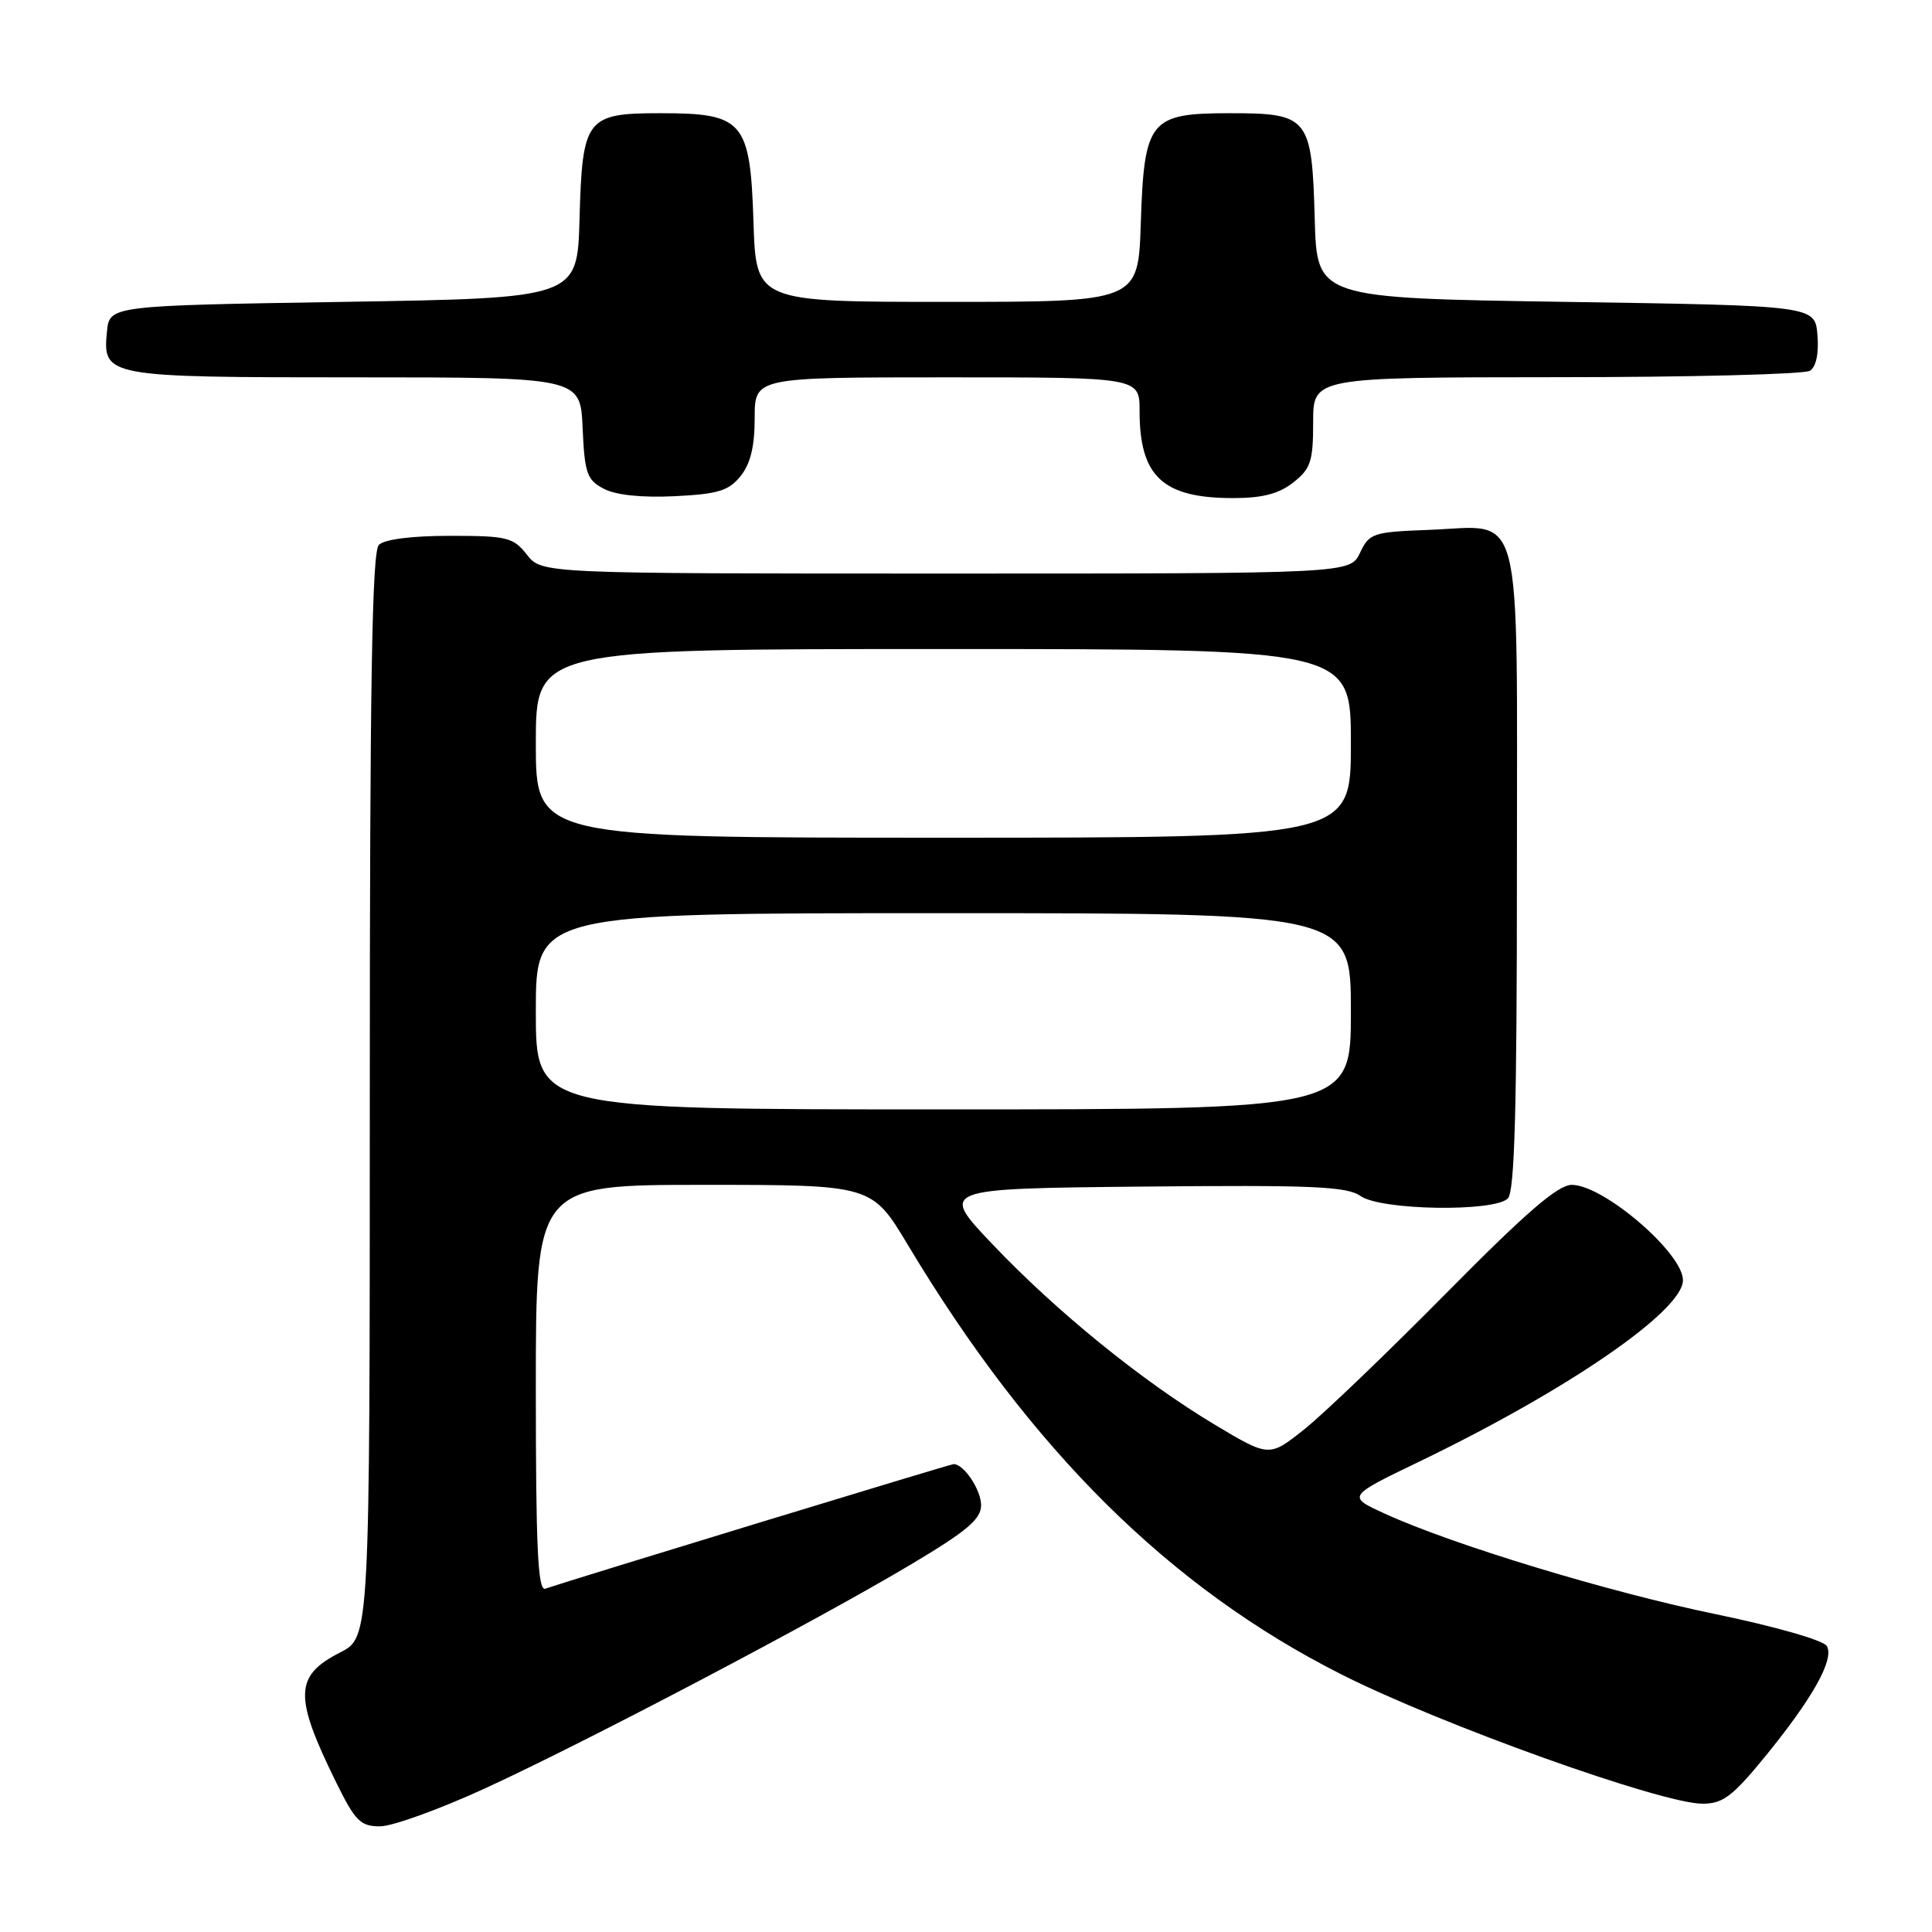 <?xml version="1.0" encoding="UTF-8" standalone="no"?>
<!DOCTYPE svg PUBLIC "-//W3C//DTD SVG 1.1//EN" "http://www.w3.org/Graphics/SVG/1.1/DTD/svg11.dtd" >
<svg xmlns="http://www.w3.org/2000/svg" xmlns:xlink="http://www.w3.org/1999/xlink" version="1.1" viewBox="0 0 256 256">
 <g >
 <path fill="currentColor"
d=" M 64.25 236.98 C 77.63 230.83 108.19 214.77 120.75 207.27 C 128.15 202.86 130.00 201.29 130.00 199.45 C 130.00 197.41 127.72 194.00 126.36 194.00 C 125.94 194.00 76.09 209.21 72.25 210.51 C 71.27 210.85 71.00 205.10 71.00 183.97 C 71.00 157.00 71.00 157.00 93.26 157.00 C 115.52 157.00 115.52 157.00 120.28 164.93 C 136.58 192.13 155.00 210.39 177.73 221.86 C 190.95 228.54 220.17 239.00 225.59 239.00 C 228.27 239.00 229.55 238.04 233.74 232.93 C 240.18 225.07 243.12 219.82 242.05 218.09 C 241.59 217.34 235.11 215.49 227.36 213.89 C 213.22 210.98 192.50 204.69 183.50 200.57 C 178.50 198.28 178.50 198.28 188.00 193.70 C 207.72 184.20 223.00 173.69 223.00 169.63 C 223.00 166.03 212.47 157.00 208.27 157.00 C 206.44 157.00 202.24 160.62 191.66 171.33 C 183.87 179.21 175.40 187.34 172.84 189.38 C 168.18 193.09 168.18 193.09 161.00 188.80 C 151.39 183.05 140.03 173.84 131.50 164.86 C 124.50 157.50 124.50 157.50 151.31 157.23 C 173.95 157.01 178.45 157.20 180.28 158.48 C 182.98 160.38 197.98 160.62 199.80 158.80 C 200.70 157.90 201.00 146.90 201.00 115.45 C 201.00 65.86 202.00 69.73 189.38 70.21 C 181.92 70.49 181.45 70.64 180.21 73.25 C 178.89 76.00 178.89 76.00 125.34 76.00 C 71.79 76.00 71.79 76.00 69.82 73.50 C 68.01 71.20 67.21 71.00 59.63 71.00 C 54.56 71.00 50.94 71.46 50.20 72.20 C 49.29 73.11 49.00 90.68 49.00 145.18 C 49.00 216.96 49.00 216.96 45.07 218.96 C 38.99 222.06 38.92 224.77 44.58 236.25 C 47.07 241.30 47.77 242.00 50.36 242.00 C 51.98 242.00 58.23 239.74 64.25 236.98 Z  M 98.12 63.10 C 99.44 61.47 100.00 59.17 100.00 55.39 C 100.00 50.00 100.00 50.00 125.50 50.00 C 151.00 50.00 151.00 50.00 151.00 54.45 C 151.00 63.15 154.07 66.00 163.41 66.00 C 167.28 66.00 169.45 65.43 171.37 63.93 C 173.68 62.10 174.00 61.14 174.00 55.93 C 174.00 50.00 174.00 50.00 206.25 49.98 C 223.99 49.98 239.09 49.59 239.82 49.13 C 240.65 48.61 241.02 46.84 240.82 44.40 C 240.50 40.50 240.50 40.50 207.50 40.00 C 174.50 39.50 174.50 39.50 174.21 29.04 C 173.84 15.54 173.41 15.00 163.00 15.00 C 152.32 15.00 151.61 15.88 151.16 29.60 C 150.82 40.00 150.82 40.00 125.50 40.00 C 100.18 40.00 100.18 40.00 99.84 29.41 C 99.41 16.04 98.52 15.00 87.54 15.00 C 77.65 15.00 77.16 15.65 76.79 29.04 C 76.50 39.50 76.50 39.50 45.50 40.00 C 14.50 40.50 14.50 40.50 14.17 43.96 C 13.60 49.93 13.99 50.00 47.15 50.00 C 76.91 50.00 76.91 50.00 77.20 56.72 C 77.47 62.73 77.77 63.59 80.00 64.76 C 81.58 65.60 85.02 65.96 89.37 65.75 C 95.12 65.47 96.55 65.04 98.12 63.10 Z  M 71.00 134.00 C 71.00 121.00 71.00 121.00 125.00 121.00 C 179.00 121.00 179.00 121.00 179.00 134.00 C 179.00 147.00 179.00 147.00 125.00 147.00 C 71.00 147.00 71.00 147.00 71.00 134.00 Z  M 71.00 98.50 C 71.00 86.00 71.00 86.00 125.00 86.00 C 179.00 86.00 179.00 86.00 179.00 98.50 C 179.00 111.00 179.00 111.00 125.00 111.00 C 71.00 111.00 71.00 111.00 71.00 98.50 Z "/>
</g>
</svg>